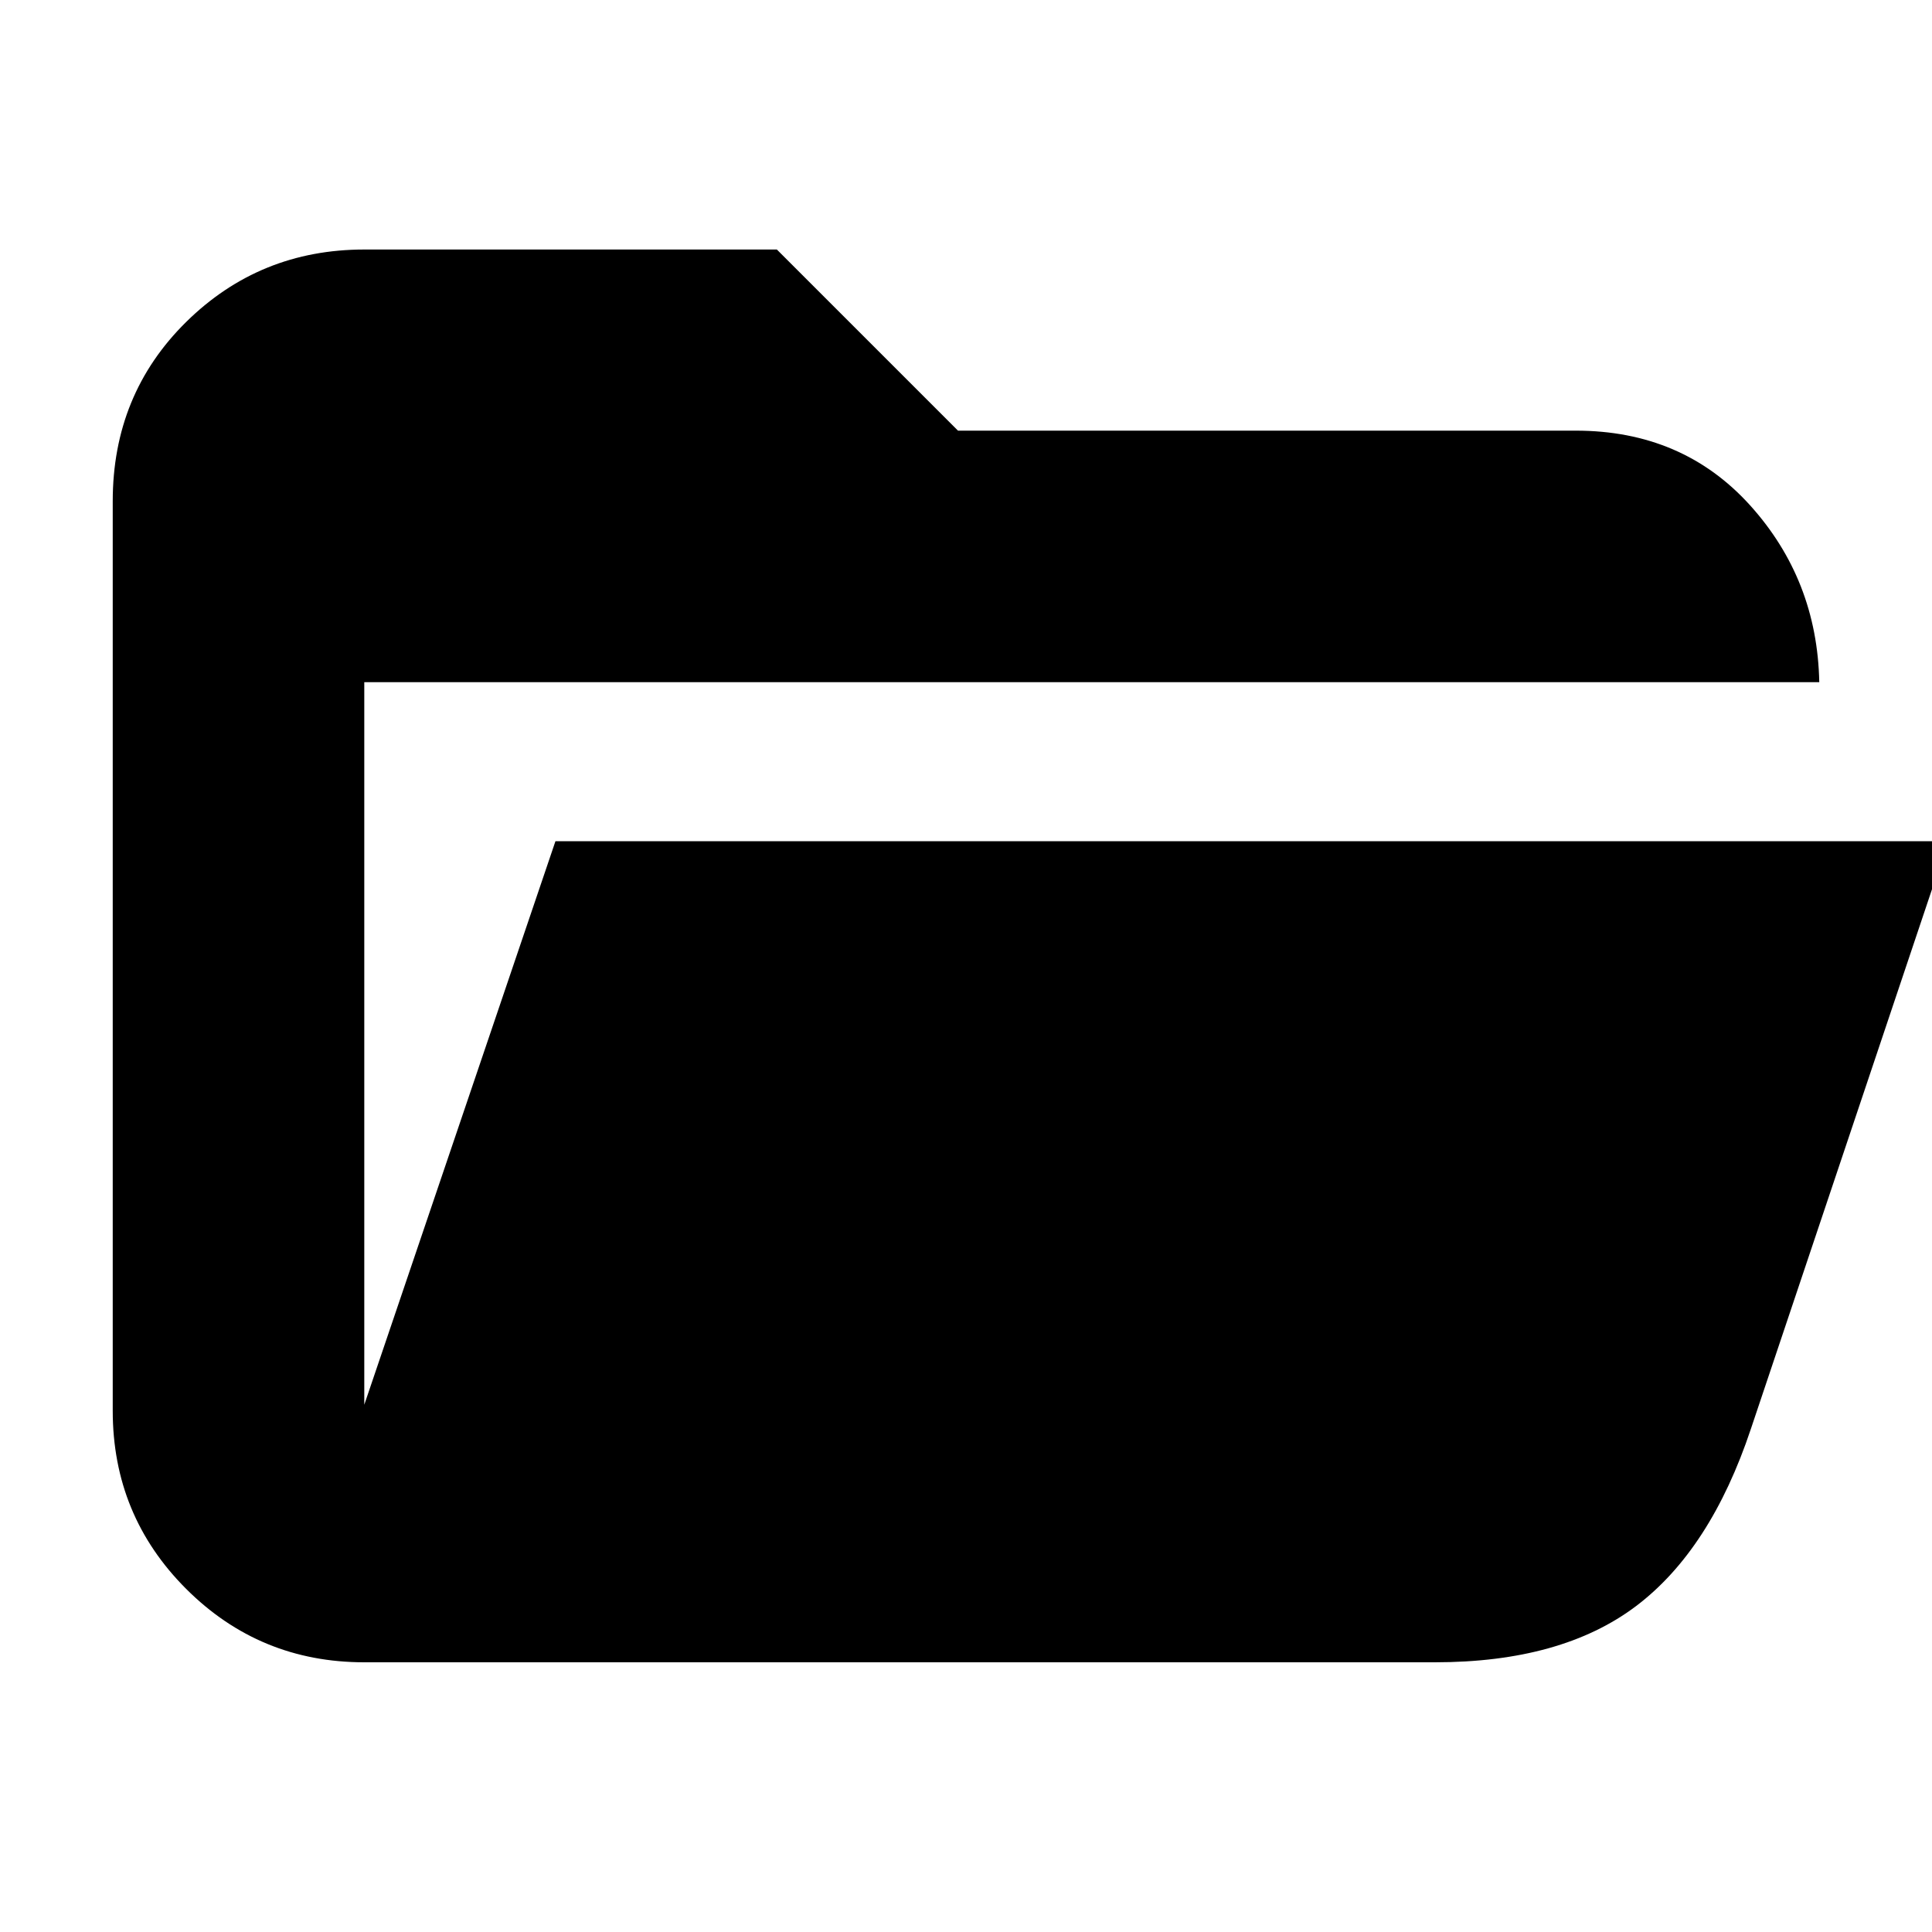 <svg xmlns="http://www.w3.org/2000/svg" height="20" width="20"><path d="M3.771 17.208q-1.083 0-1.844-.76-.76-.76-.76-1.844V5.188q0-1.105.76-1.855.761-.75 1.844-.75h4.271l1.875 1.875h6.395q1.105 0 1.803.771.697.771.718 1.833H3.771v7.48L5.75 8.708h14.417l-2.042 6.084q-.417 1.25-1.187 1.833-.771.583-2.084.583Z"/></svg>
